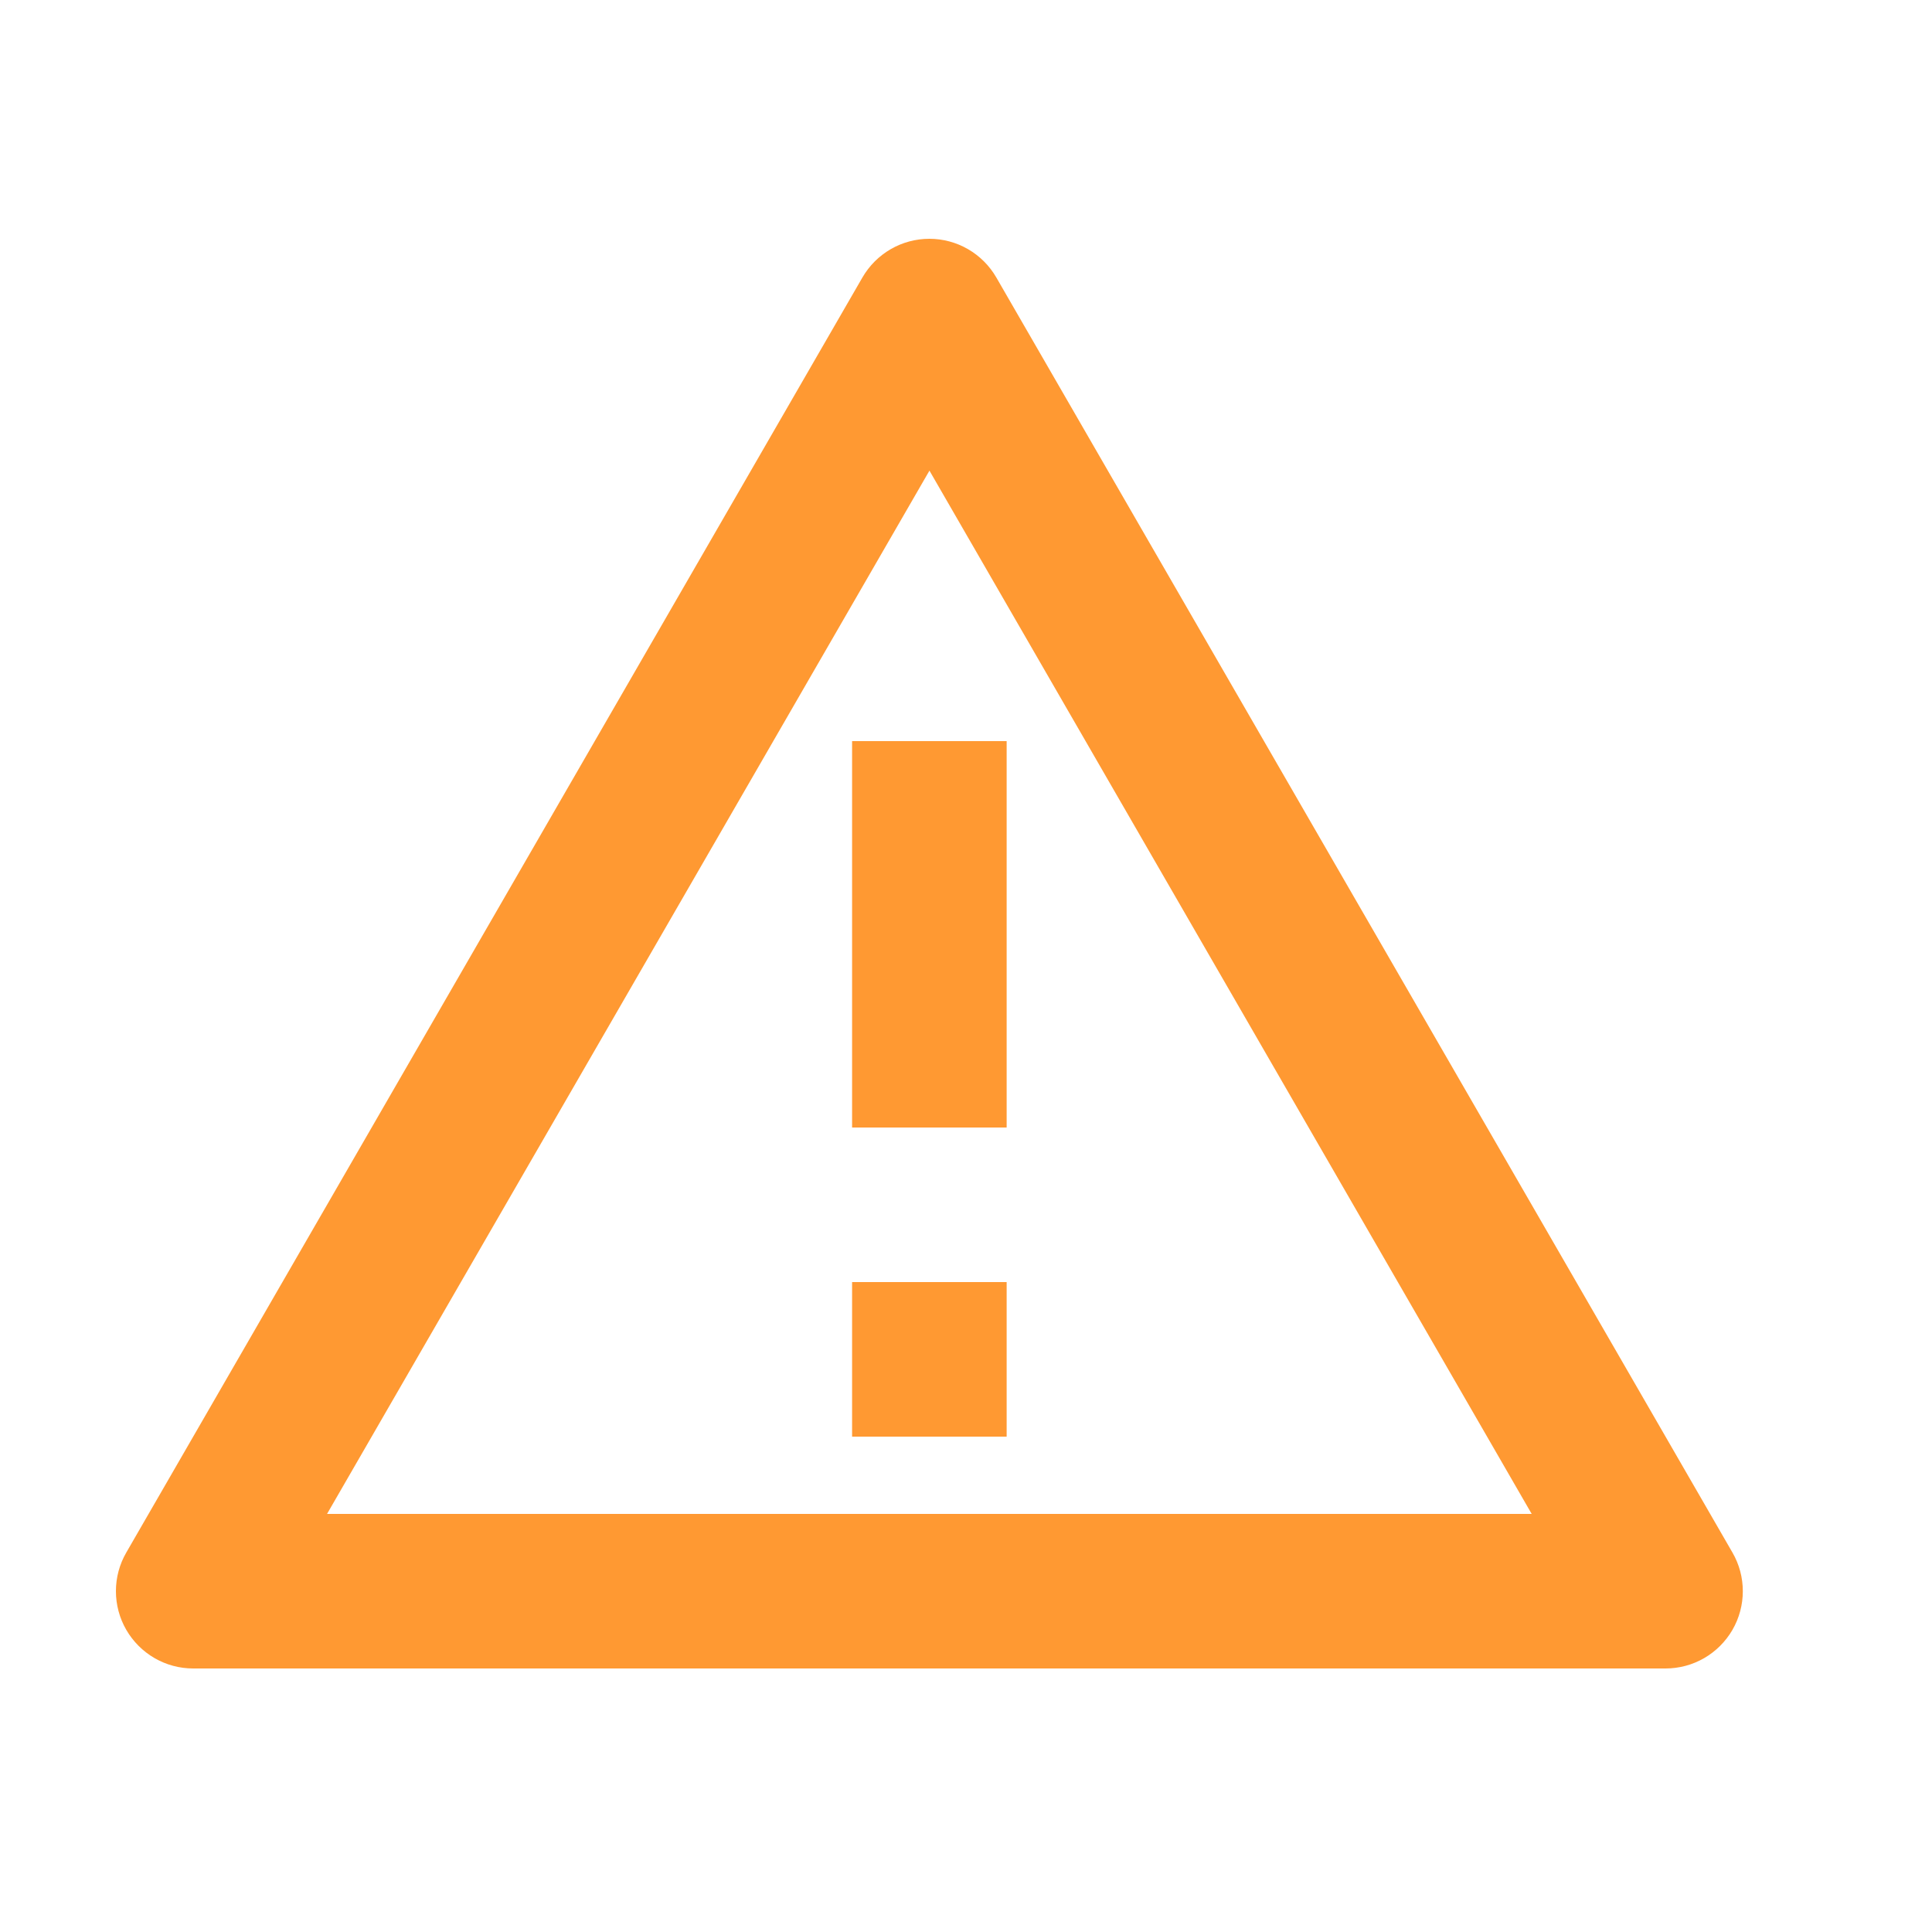 <svg width="25" height="25" viewBox="0 0 25 25" fill="none" xmlns="http://www.w3.org/2000/svg">
<path d="M12.892 3.59L22.418 20.09C22.506 20.242 22.552 20.414 22.552 20.59C22.552 20.765 22.506 20.938 22.418 21.09C22.33 21.242 22.204 21.368 22.052 21.456C21.9 21.544 21.727 21.59 21.552 21.59H2.5C2.324 21.59 2.152 21.544 2 21.456C1.848 21.368 1.722 21.242 1.634 21.09C1.546 20.938 1.5 20.765 1.5 20.59C1.5 20.414 1.546 20.242 1.634 20.09L11.16 3.59C11.248 3.438 11.374 3.312 11.526 3.224C11.678 3.136 11.85 3.09 12.026 3.09C12.201 3.09 12.374 3.136 12.526 3.224C12.678 3.312 12.804 3.438 12.892 3.59ZM4.232 19.59H19.82L12.027 6.09L4.232 19.59ZM11.026 16.59H13.026V18.59H11.026V16.59ZM11.026 9.59H13.026V14.59H11.026V9.59Z" fill="#FF9932"/>
</svg>
